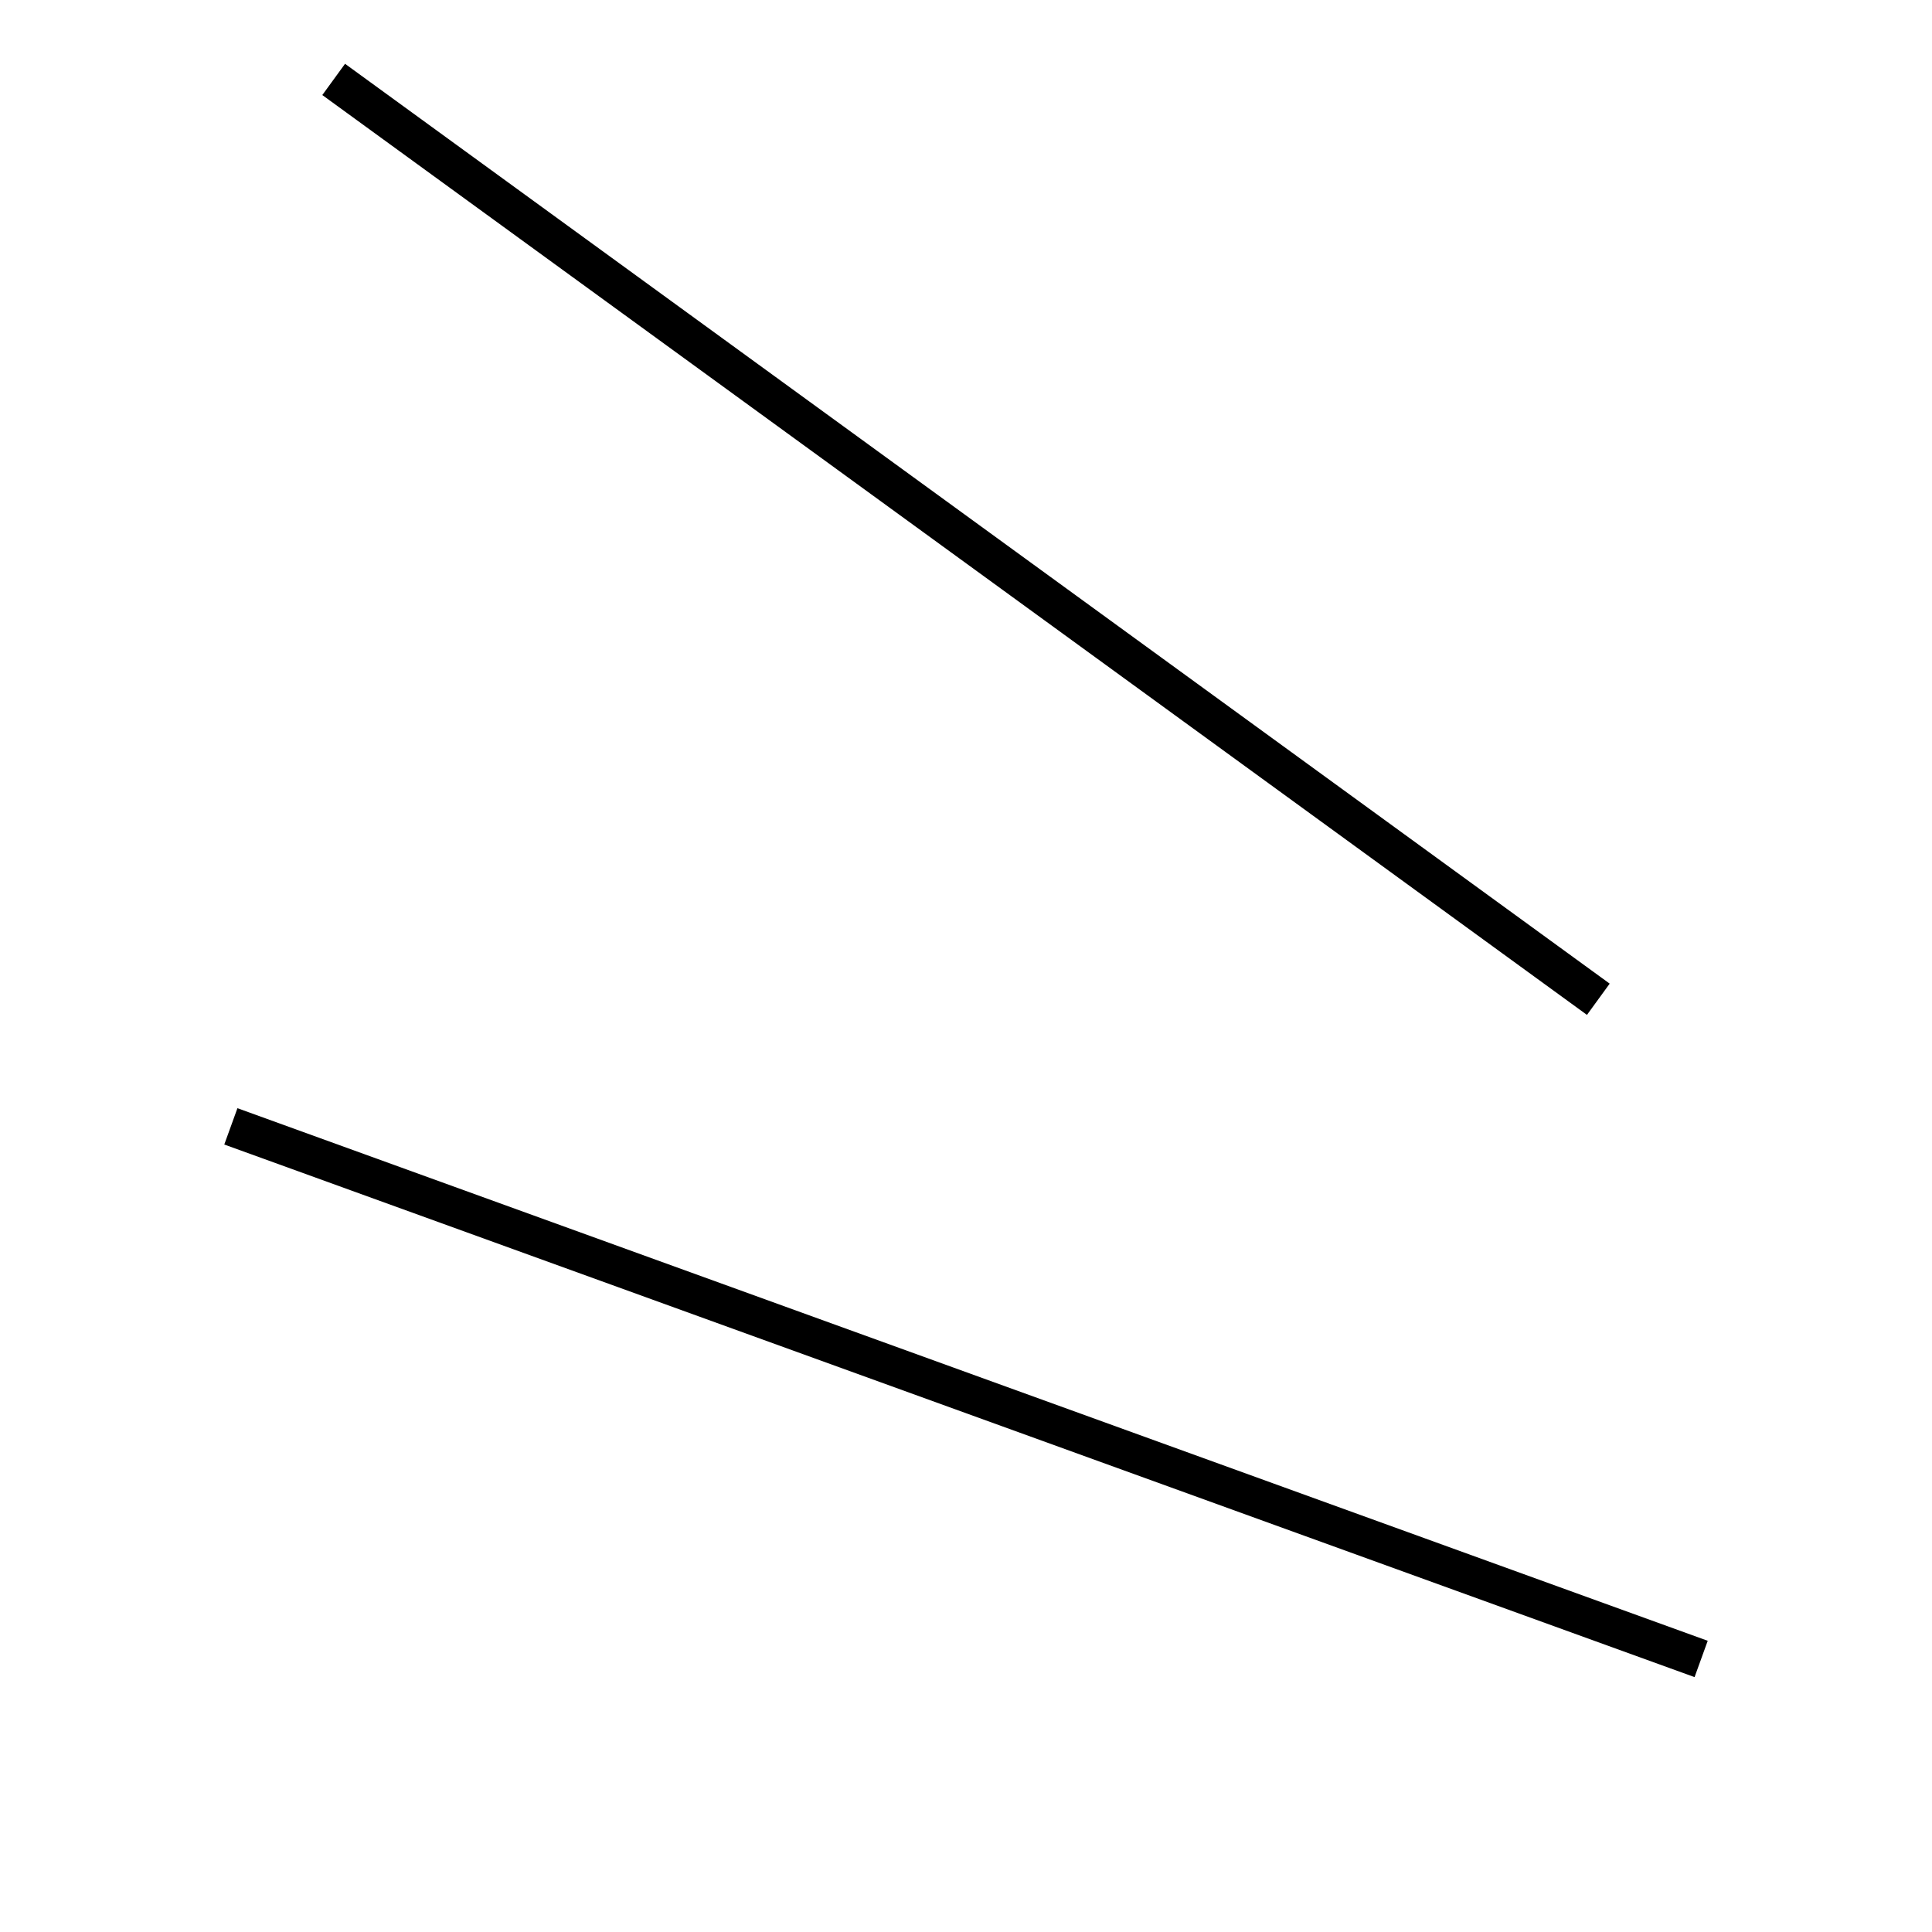 <!-- Este archivo es creado automaticamente por el generador de contenido del programa contornos version 1.1. Este elementos es el numero 787 de la serie actual-->
<svg xmlns="http://www.w3.org/2000/svg" height="100" width="100">
<line x1="11.949" y1="58.3" x2="88.051" y2="85.867" stroke-width="2" stroke="black" />
<line x1="82.729" y1="51.722" x2="17.271" y2="4.111" stroke-width="2" stroke="black" />
</svg>
